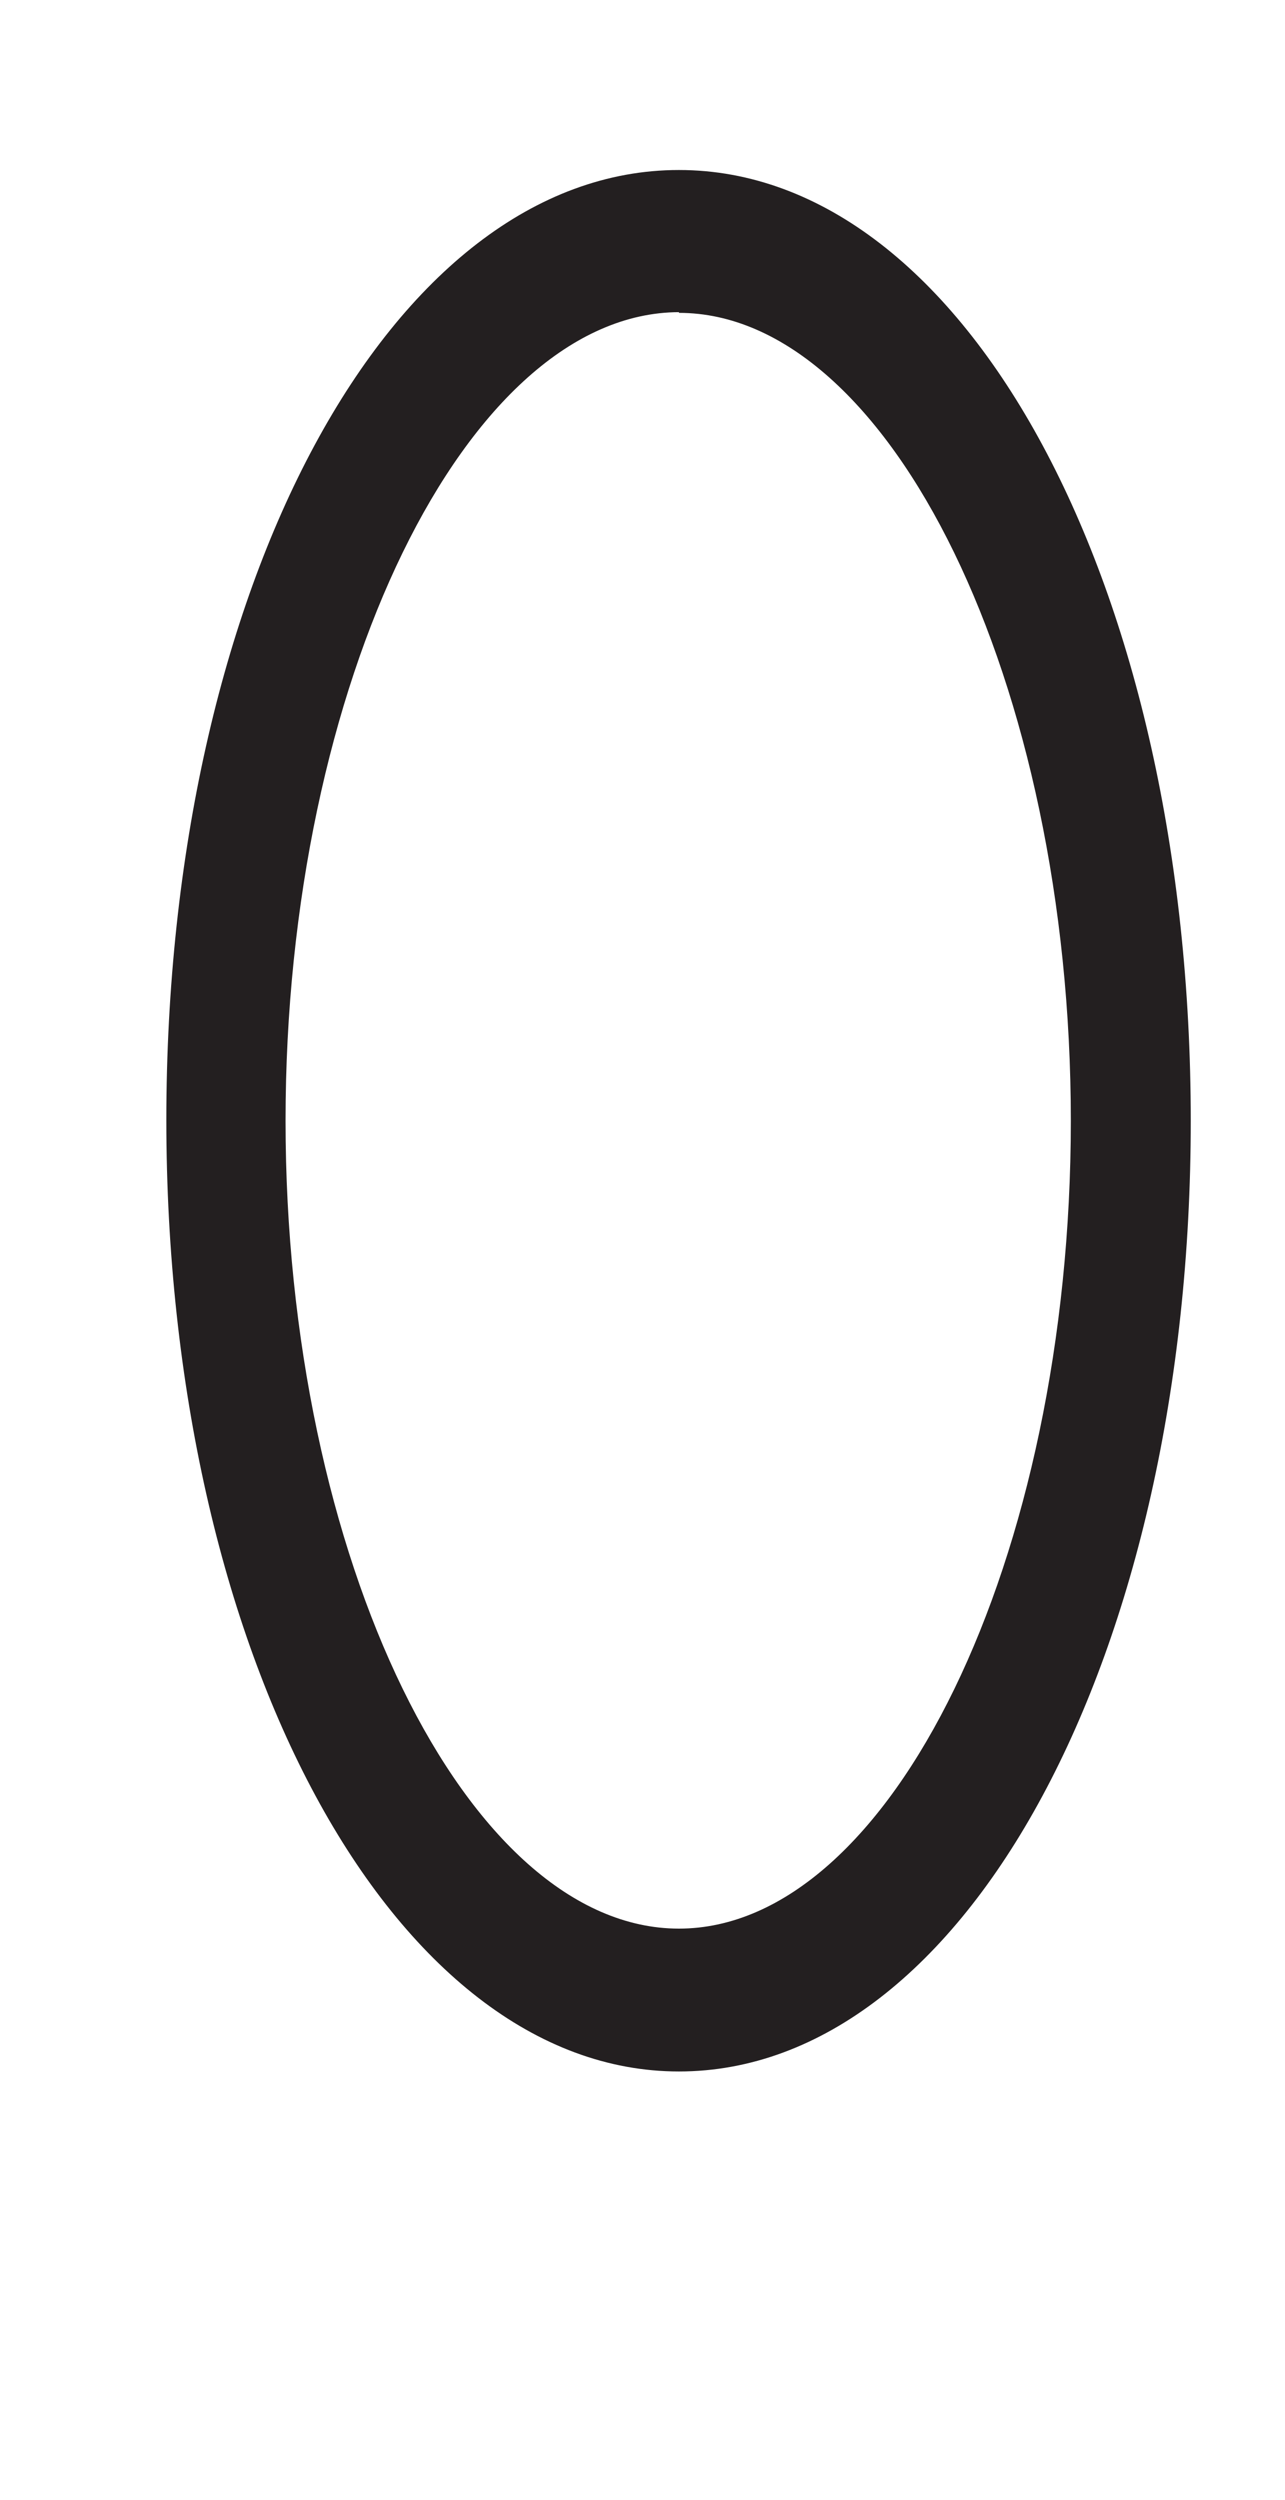 <svg xmlns="http://www.w3.org/2000/svg" viewBox="0 0 18 35"><defs><style>.a{fill:#231f20;}</style></defs><path class="a" d="M9.51,29c-4,0-7.18-5.85-7.18-13.32S5.48,2.38,9.51,2.38s7.17,5.85,7.17,13.31S13.53,29,9.51,29Zm0-24.63C6.54,4.38,4,9.56,4,15.69S6.54,27,9.51,27,15,21.82,15,15.69,12.47,4.38,9.51,4.38Z"/></svg>